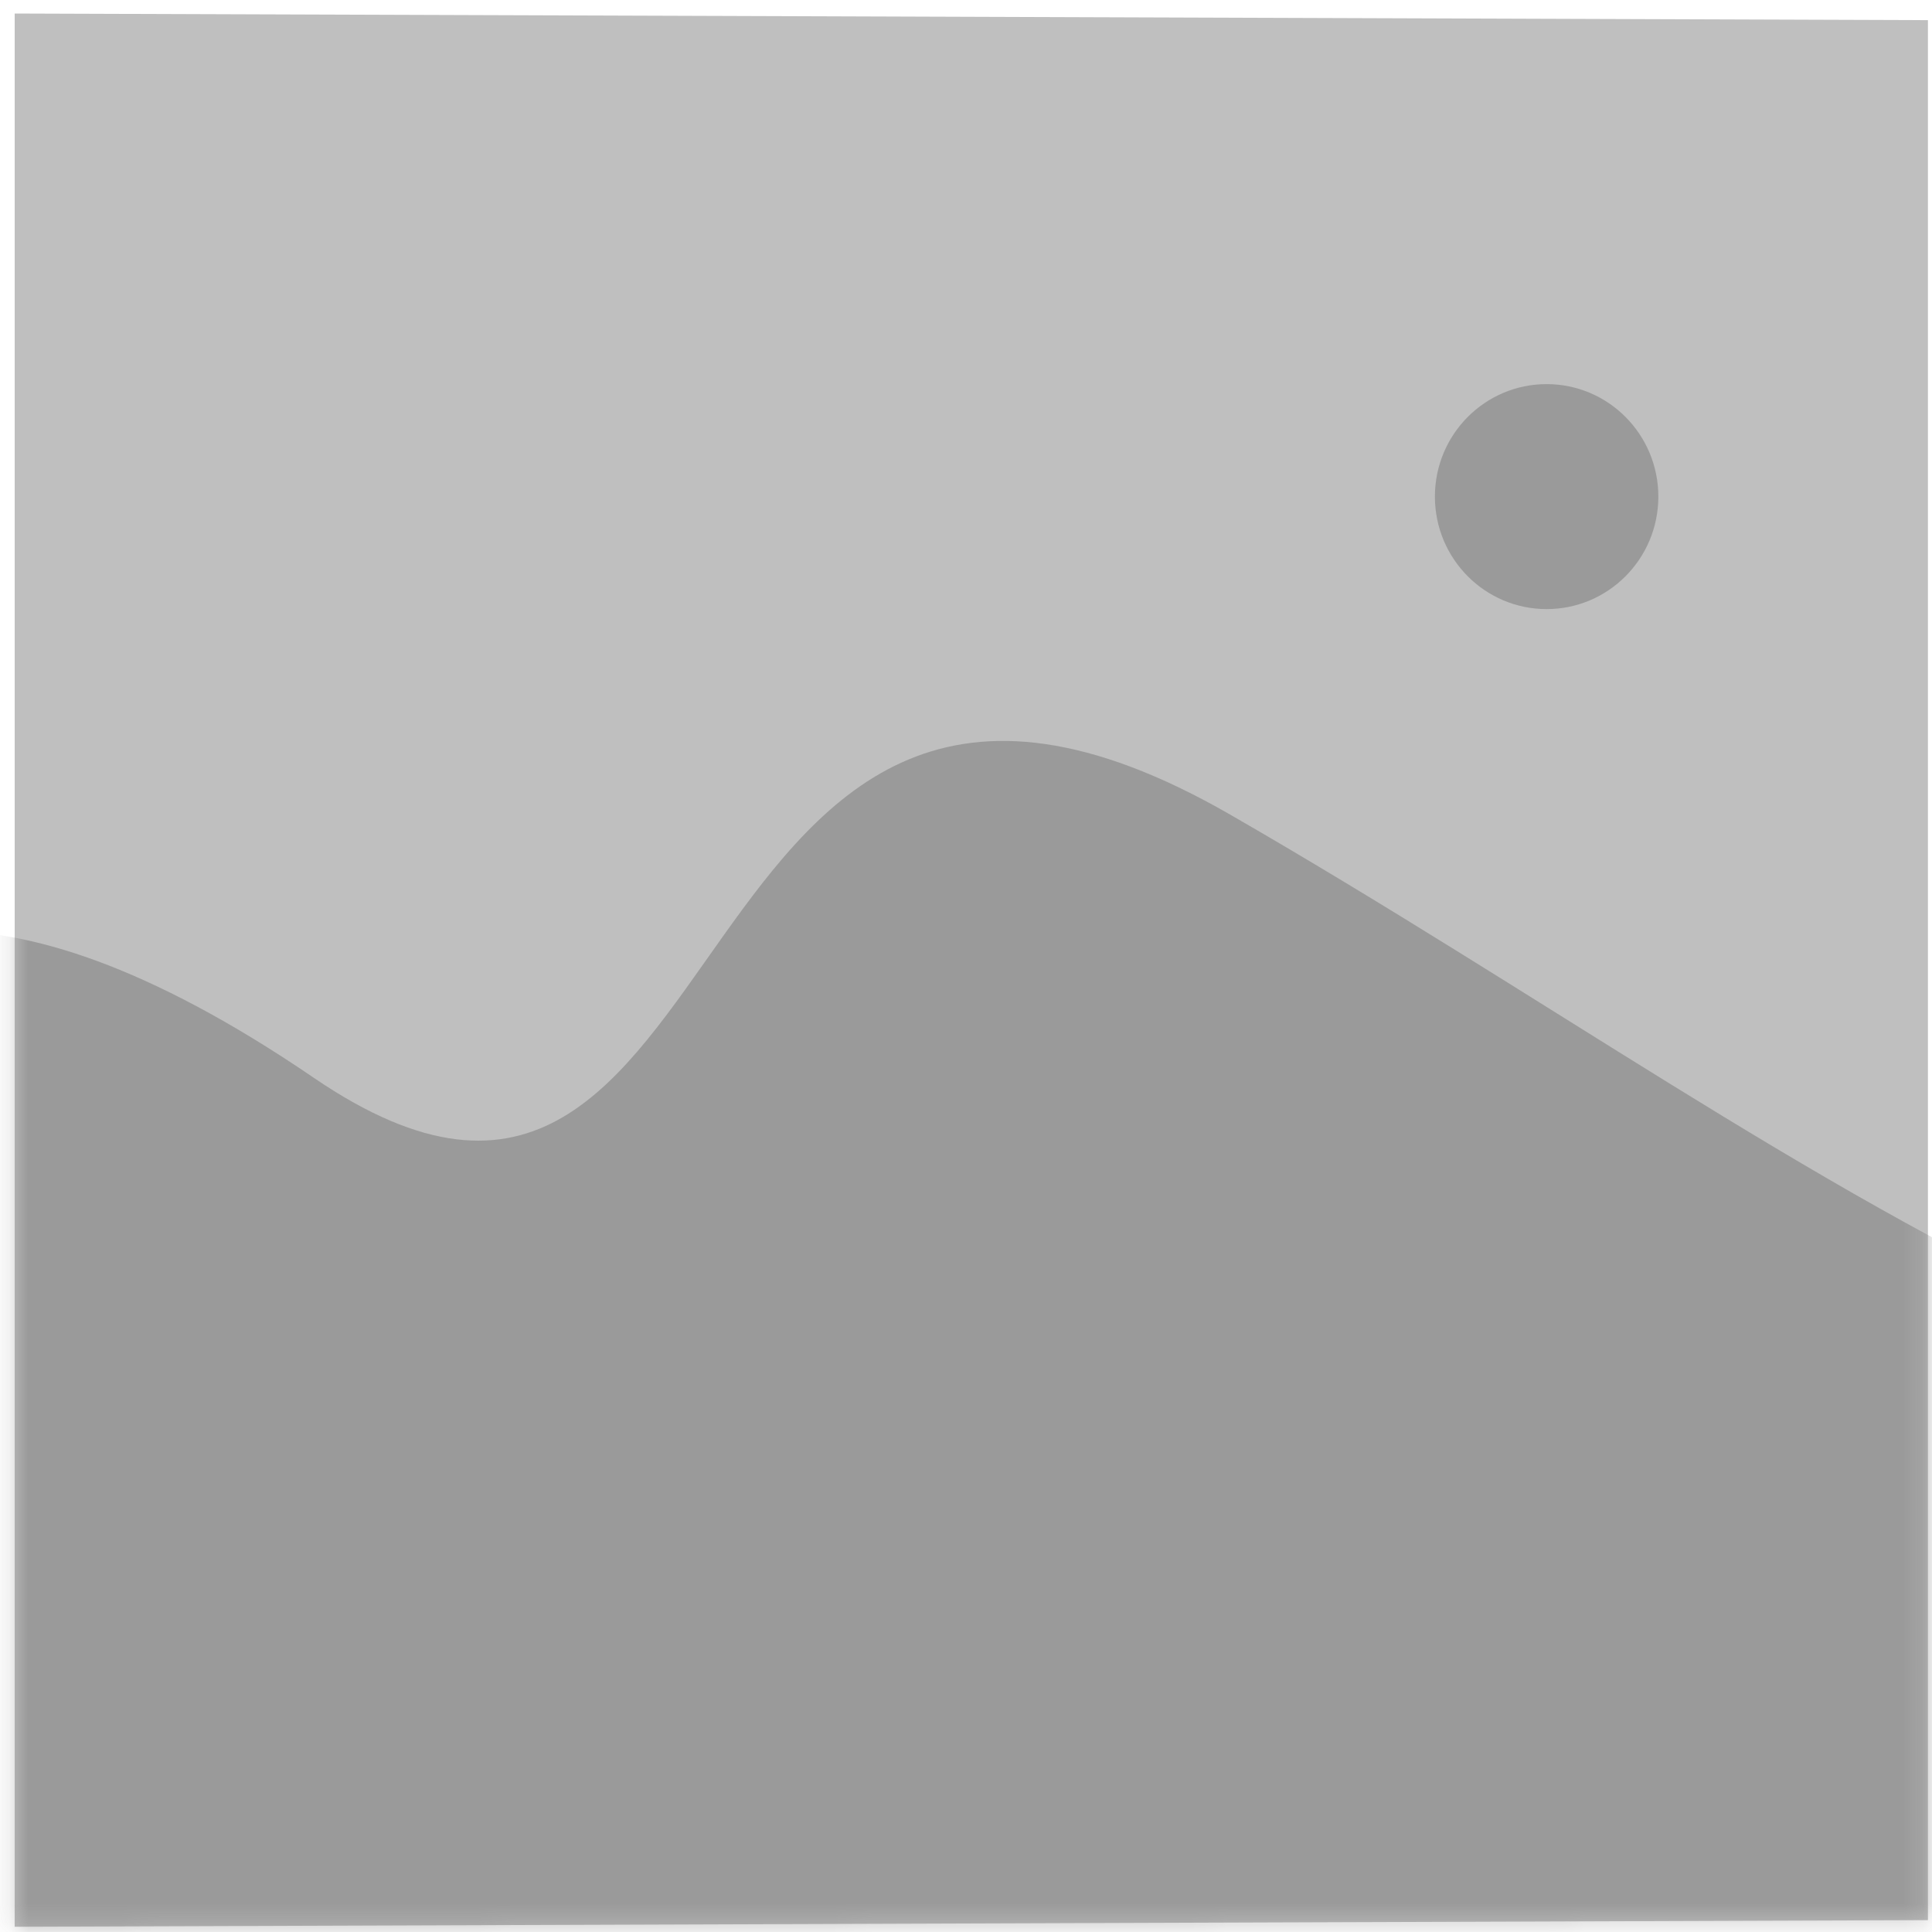 <?xml version="1.0" encoding="UTF-8" standalone="no"?>
<svg width="103px" height="103px" viewBox="0 0 103 103" version="1.1" xmlns="http://www.w3.org/2000/svg" xmlns:xlink="http://www.w3.org/1999/xlink">
    <!-- Generator: Sketch 3.7.1 (28215) - http://www.bohemiancoding.com/sketch -->
    <title>Group 2</title>
    <desc>Created with Sketch.</desc>
    <defs>
        <polygon id="path-1" points="102.783 102.367 0.783 102.721 0.783 0.721 102.783 1.074"></polygon>
    </defs>
    <g id="查看" stroke="none" stroke-width="1" fill="none" fill-rule="evenodd">
        <g id="8.添加相册" transform="translate(-125, -343)">
            <g id="新建相册" transform="translate(50, 51)">
                <g id="bg">
                    <g id="相册-2" transform="translate(71, -107)">
                        <g id="新建相册" transform="translate(0, 394)">
                            <g id="Group">
                                <g id="Group-2" transform="translate(4, 5)">
                                    <mask id="mask-2" fill="white">
                                        <use xlink:href="#path-1"></use>
                                    </mask>
                                    <use id="Rectangle-1002" fill="#BFBFBF" xlink:href="#path-1"></use>
                                    <path d="M111.34,105.471 L-11.274,105.471 L-11.274,53.286 C-8.687,50.222 -1.14,45.271 16.73,57.46 C40.214,73.479 35.183,25.913 65.608,43.442 C82.206,53.005 96.398,63.32 111.34,70.127 L111.34,105.471 Z M82.455,32.473 C85.744,32.473 88.411,29.788 88.411,26.476 C88.411,23.163 85.744,20.478 82.455,20.478 C79.165,20.478 76.498,23.163 76.498,26.476 C76.498,29.788 79.165,32.473 82.455,32.473 L82.455,32.473 L82.455,32.473 Z" id="cover-3" fill="#5B5B5B" opacity="0.6" mask="url(#mask-2)"></path>
                                </g>
                            </g>
                        </g>
                    </g>
                </g>
            </g>
        </g>
    </g>
</svg>